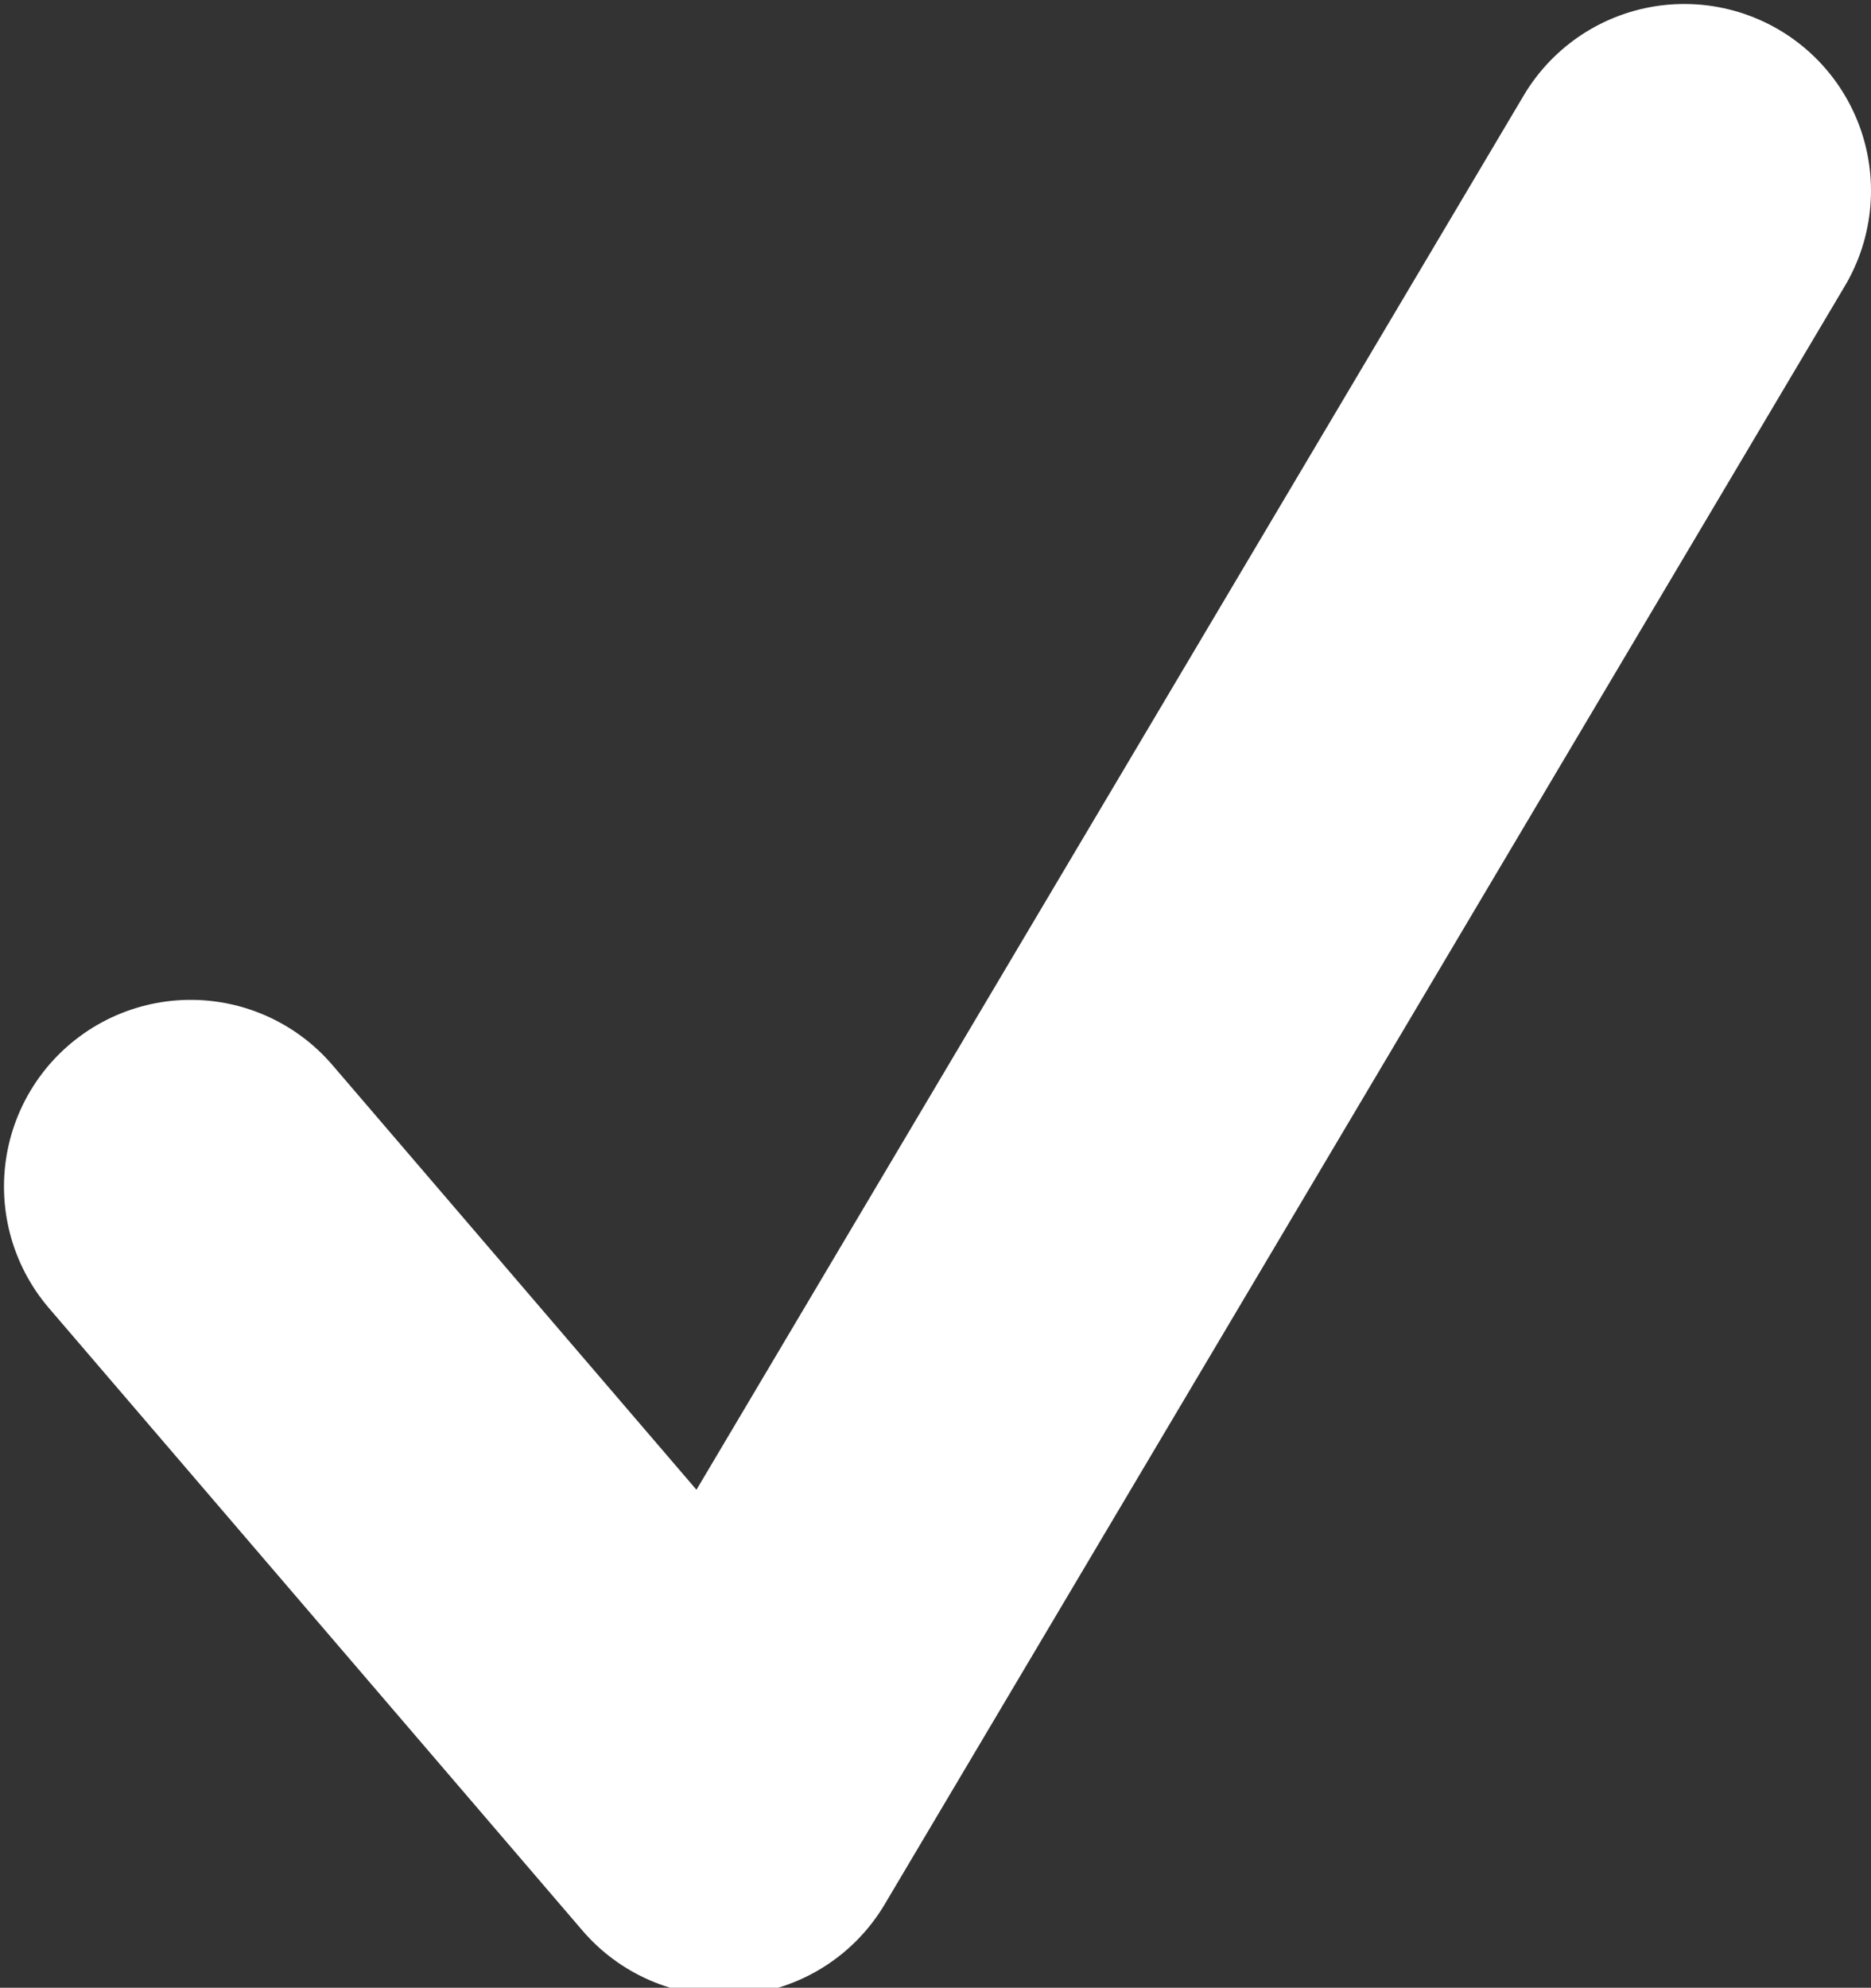 <?xml version="1.0" encoding="utf-8"?>
<!-- Generator: Adobe Illustrator 16.0.0, SVG Export Plug-In . SVG Version: 6.00 Build 0)  -->
<!DOCTYPE svg PUBLIC "-//W3C//DTD SVG 1.1//EN" "http://www.w3.org/Graphics/SVG/1.1/DTD/svg11.dtd">
<svg version="1.1" id="Layer_1" xmlns="http://www.w3.org/2000/svg" xmlns:xlink="http://www.w3.org/1999/xlink" x="0px" y="0px"
	 width="7.516px" height="7.984px" viewBox="0 0 7.516 7.984" enable-background="new 0 0 7.516 7.984" xml:space="preserve">
<rect x="0" y="0" width="7.516" height="7.984" fill="#333333" stroke="none"/>
<polyline id="path-1_1_" fill="none" stroke="#FFFFFF" stroke-width="1.5" stroke-linecap="round" stroke-linejoin="round" points="
	0.766,4.766 2.909,7.266 6.766,0.766 "/>
</svg>
